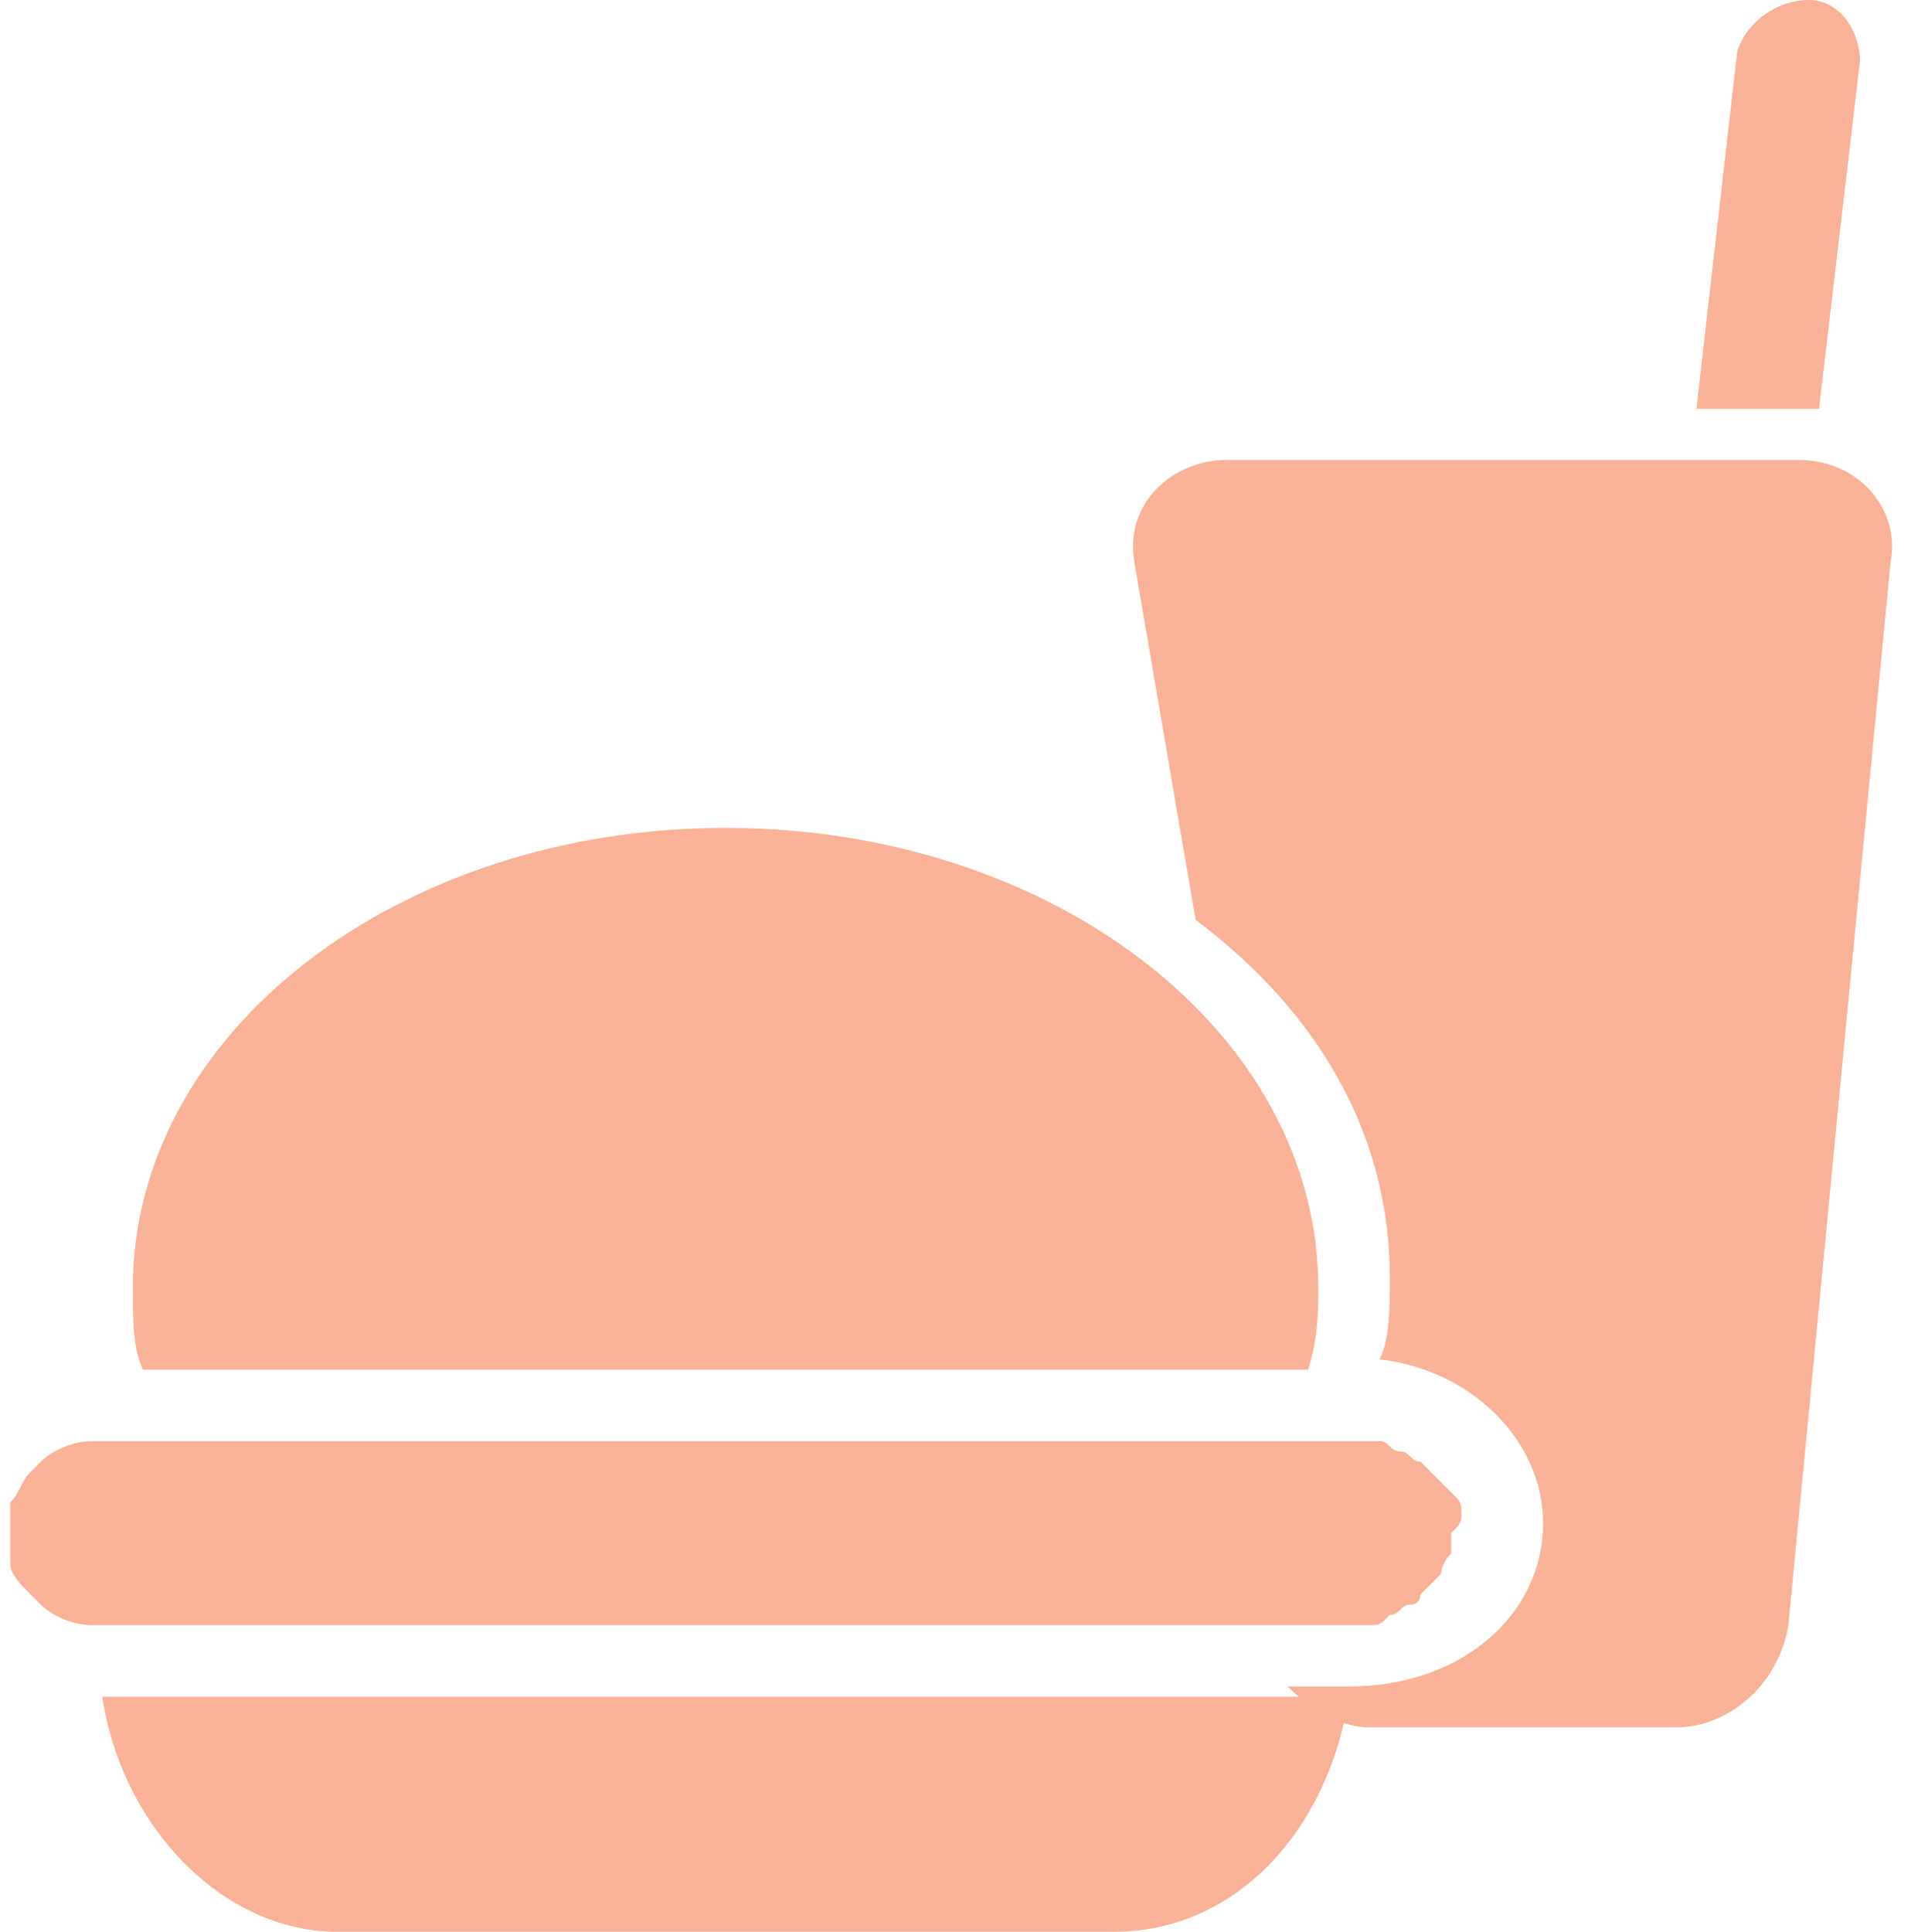 <?xml version="1.0" encoding="utf-8"?>
<!-- Generator: Adobe Illustrator 18.0.0, SVG Export Plug-In . SVG Version: 6.00 Build 0)  -->
<!DOCTYPE svg PUBLIC "-//W3C//DTD SVG 1.1//EN" "http://www.w3.org/Graphics/SVG/1.1/DTD/svg11.dtd">
<svg version="1.1" id="Layer_1" xmlns="http://www.w3.org/2000/svg" xmlns:xlink="http://www.w3.org/1999/xlink" x="0px" y="0px"
	 viewBox="0 0 18.7 18.9" enable-background="new 0 0 18.7 18.9" xml:space="preserve">
<path fill="#F9B295" d="M14.3,14.8c0-0.1,0-0.1-0.1-0.2c0,0,0,0,0,0c0,0-0.1-0.1-0.1-0.1c0,0,0,0,0,0c0,0-0.1-0.1-0.1-0.1
	c0,0-0.1-0.1-0.1-0.1c0,0,0,0,0,0c-0.1,0-0.1-0.1-0.2-0.1c0,0,0,0,0,0c-0.1,0-0.1-0.1-0.2-0.1c0,0,0,0,0,0c-0.1,0-0.1,0-0.2,0
	c0,0,0,0-0.1,0c-0.1,0-0.1,0-0.2,0l-0.5,0l-11,0l-0.3,0c-0.1,0-0.1,0-0.2,0c0,0,0,0,0,0c0,0-0.1,0-0.1,0c0,0,0,0,0,0
	c-0.2,0-0.4,0.1-0.5,0.2c0,0,0,0,0,0c0,0-0.1,0.1-0.1,0.1c0,0,0,0,0,0c-0.1,0.1-0.1,0.2-0.2,0.3c0,0,0,0,0,0c0,0,0,0.1,0,0.1
	c0,0,0,0,0,0c0,0.1,0,0.1,0,0.2c0,0.1,0,0.1,0,0.2c0,0,0,0,0,0c0,0,0,0.1,0,0.1c0,0,0,0,0,0c0,0.1,0.1,0.2,0.2,0.3c0,0,0,0,0,0
	c0,0,0.1,0.1,0.1,0.1c0,0,0,0,0,0c0.1,0.1,0.3,0.2,0.5,0.2c0.1,0,0.2,0,0.3,0l11.8,0c0.1,0,0.2,0,0.2,0c0.1,0,0.1,0,0.2,0
	c0,0,0,0,0,0c0.1,0,0.1,0,0.2-0.1c0,0,0,0,0,0c0.1,0,0.1-0.1,0.2-0.1c0,0,0,0,0,0c0.1,0,0.1-0.1,0.1-0.1c0,0,0.1-0.1,0.1-0.1
	c0,0,0,0,0,0c0,0,0.1-0.1,0.1-0.1c0,0,0,0,0,0c0,0,0-0.1,0.1-0.2l0,0c0-0.1,0-0.1,0-0.2C14.3,14.9,14.3,14.9,14.3,14.8L14.3,14.8"/>
<path fill="#F9B295" d="M12.8,13.4c0.1-0.3,0.1-0.6,0.1-0.8c0-2.5-2.6-4.5-5.8-4.5c-3.2,0-5.8,2-5.8,4.5c0,0.3,0,0.6,0.1,0.8
	L12.8,13.4z"/>
<path fill="#F9B295" d="M13.1,16.6l-11.8,0c-0.1,0-0.2,0-0.3,0c0.2,1.3,1.2,2.3,2.3,2.3l7.6,0c1.2,0,2.1-1,2.3-2.3
	C13.2,16.6,13.1,16.6,13.1,16.6"/>
<path fill="#F9B295" d="M13.6,12.5c0,0.3,0,0.6-0.1,0.8c0.9,0.1,1.6,0.8,1.6,1.6c0,0.9-0.8,1.6-1.9,1.6l-0.6,0
	c0.2,0.2,0.5,0.4,0.8,0.4l3,0c0.5,0,1-0.4,1.1-1l1-10.4c0.1-0.5-0.3-1-0.9-1l-5.6,0c-0.5,0-1,0.4-0.9,1L11.7,9
	C12.9,9.9,13.6,11.1,13.6,12.5"/>
<path fill="#F9B295" d="M17.8,4l0.4-3.4C18.2,0.3,18,0,17.7,0c-0.3,0-0.6,0.2-0.7,0.5L16.6,4L17.8,4z"/>
</svg>

